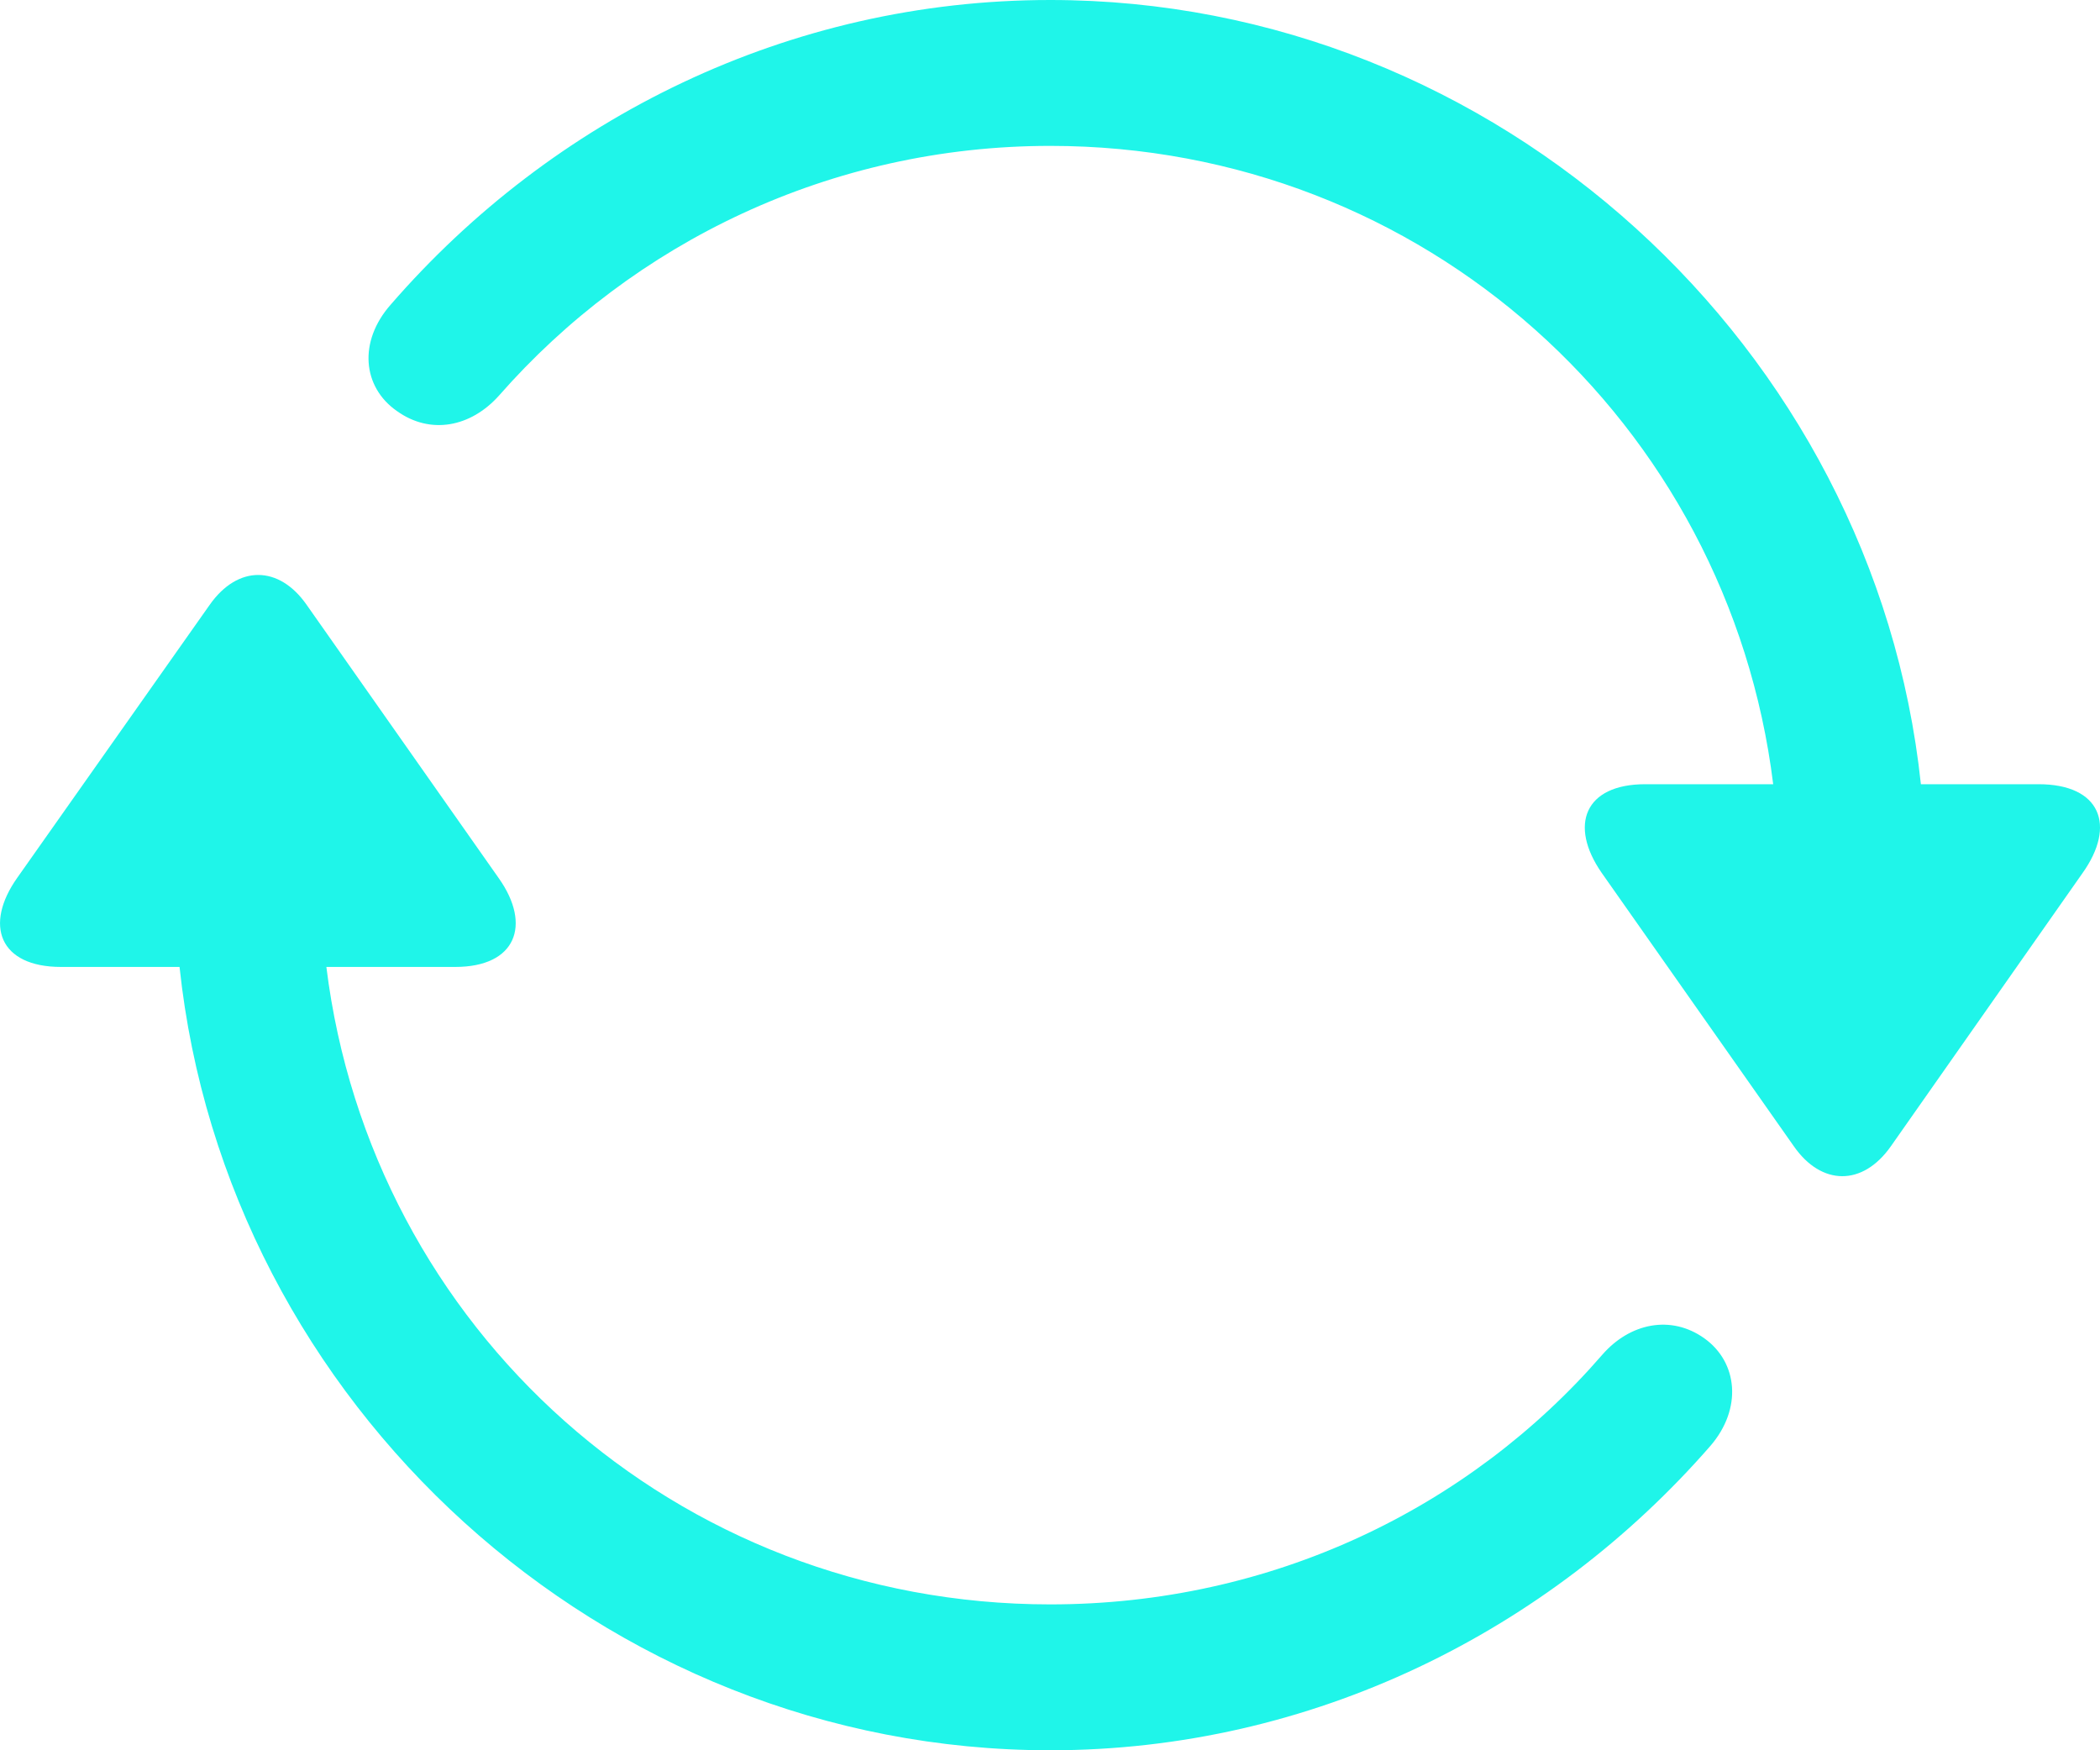 <svg width="24" height="20" viewBox="0 0 24 20" fill="none" xmlns="http://www.w3.org/2000/svg">
<path d="M23.298 8.961H21.953C21.423 3.971 17.115 0 12.003 0C9.01 0 6.311 1.353 4.466 3.48C4.093 3.902 4.142 4.422 4.535 4.696C4.918 4.971 5.379 4.882 5.703 4.52C7.234 2.775 9.491 1.667 12.003 1.667C16.271 1.667 19.755 4.833 20.265 8.961H18.803C18.107 8.961 17.93 9.431 18.303 9.971L20.501 13.098C20.815 13.549 21.286 13.559 21.61 13.098L23.798 9.98C24.191 9.431 24.004 8.961 23.298 8.961ZM0.698 11.049H2.052C2.582 16.039 6.88 20 12.003 20C14.996 20 17.704 18.637 19.549 16.52C19.912 16.098 19.863 15.569 19.48 15.294C19.098 15.02 18.627 15.118 18.312 15.48C16.791 17.235 14.534 18.333 12.003 18.333C7.724 18.333 4.241 15.177 3.73 11.049H5.202C5.899 11.049 6.076 10.569 5.703 10.039L3.505 6.912C3.191 6.461 2.72 6.451 2.396 6.912L0.198 10.029C-0.185 10.569 -0.008 11.049 0.698 11.049Z" fill="#1FF5E9"/>
</svg>
